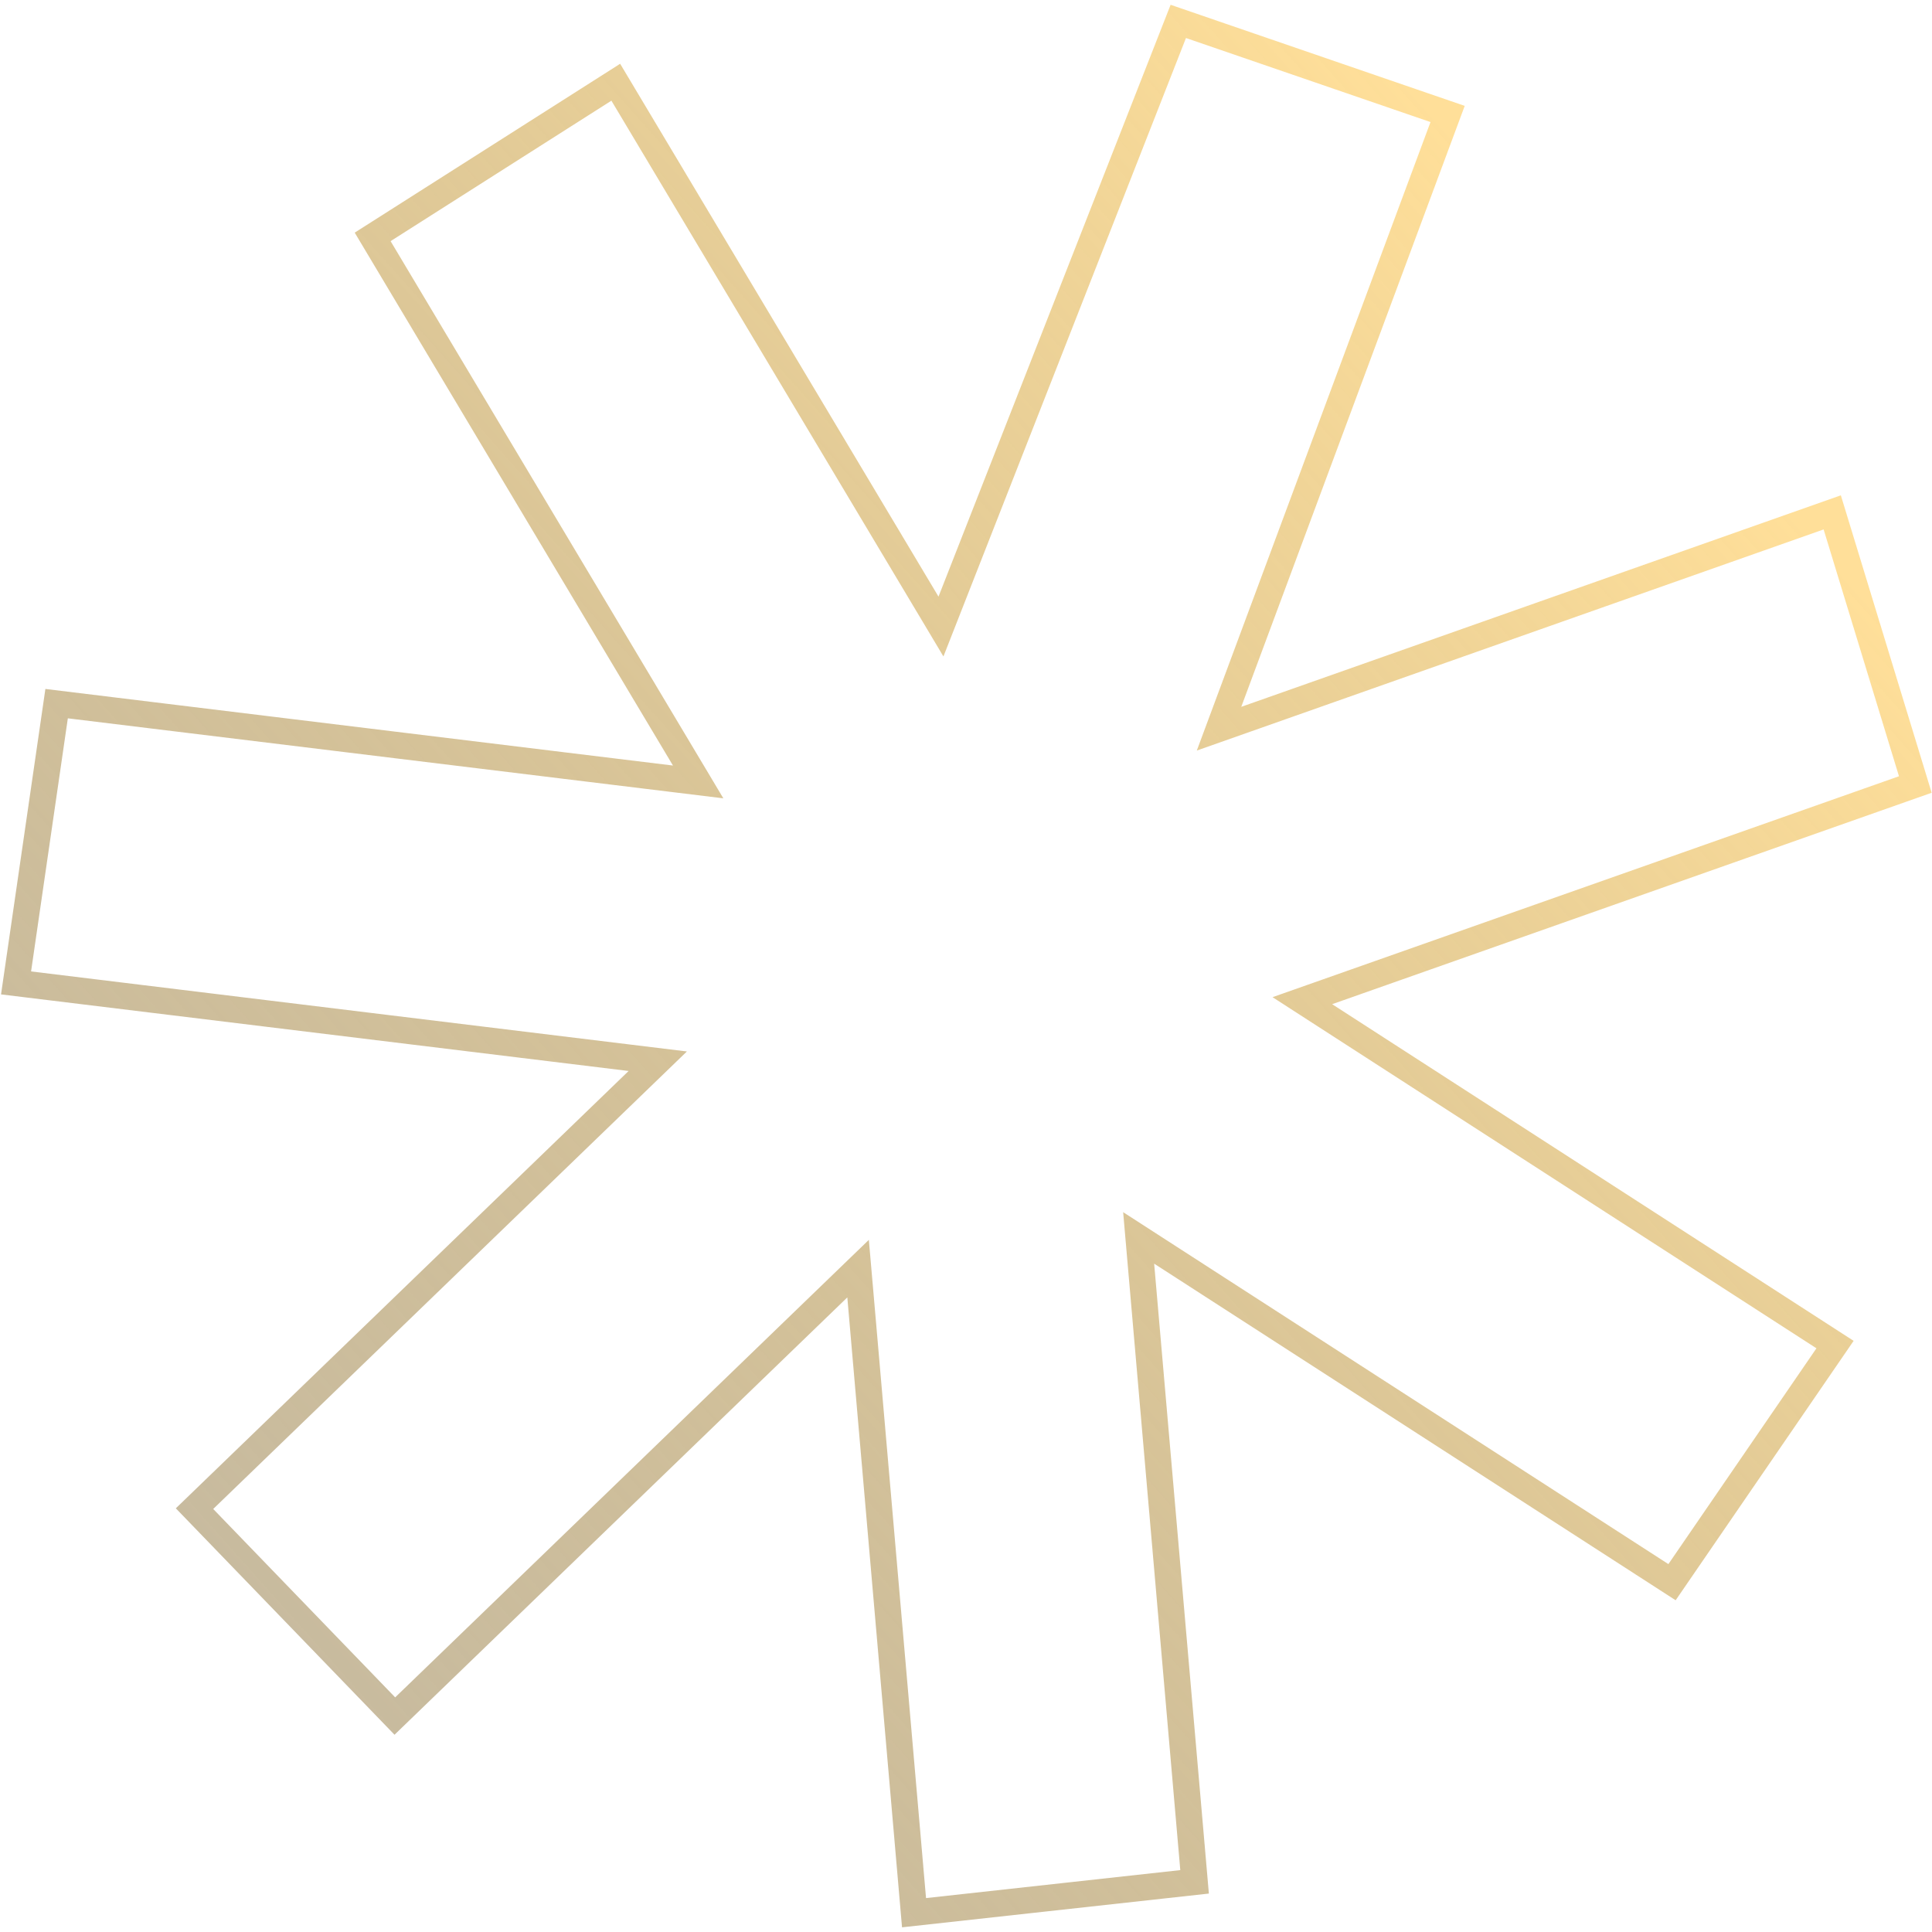 <svg width="361" height="361" viewBox="0 0 361 361" fill="none" xmlns="http://www.w3.org/2000/svg">
<path d="M173.242 112.749L115.06 15.364L69.631 44.263L127.868 141.777L130.453 146.106L125.449 145.495L10.578 131.477L3 183.66L117.759 197.665L122.904 198.293L119.176 201.893L36.346 281.896L73.778 320.651L156.608 240.648L160.336 237.048L160.785 242.211L170.789 357.395L223.211 351.627L213.197 236.33L212.761 231.307L216.997 234.041L312.423 295.636L342.882 251.238L247.575 189.71L243.346 186.98L248.093 185.306L357.883 146.588L342.358 95.739L232.755 134.404L227.78 136.159L229.618 131.214L270.49 21.295L220.167 4L177.661 112.384L175.823 117.071L173.242 112.749Z" stroke="url(#paint0_linear_427_105)" stroke-width="4.94"/>
<defs>
<linearGradient id="paint0_linear_427_105" x1="308.83" y1="56.167" x2="-442" y2="726.5" gradientUnits="userSpaceOnUse">
<stop offset="0.007" stop-color="#FFDF99"/>
<stop offset="0.966" stop-color="#111111" stop-opacity="0"/>
</linearGradient>
</defs>
</svg>
